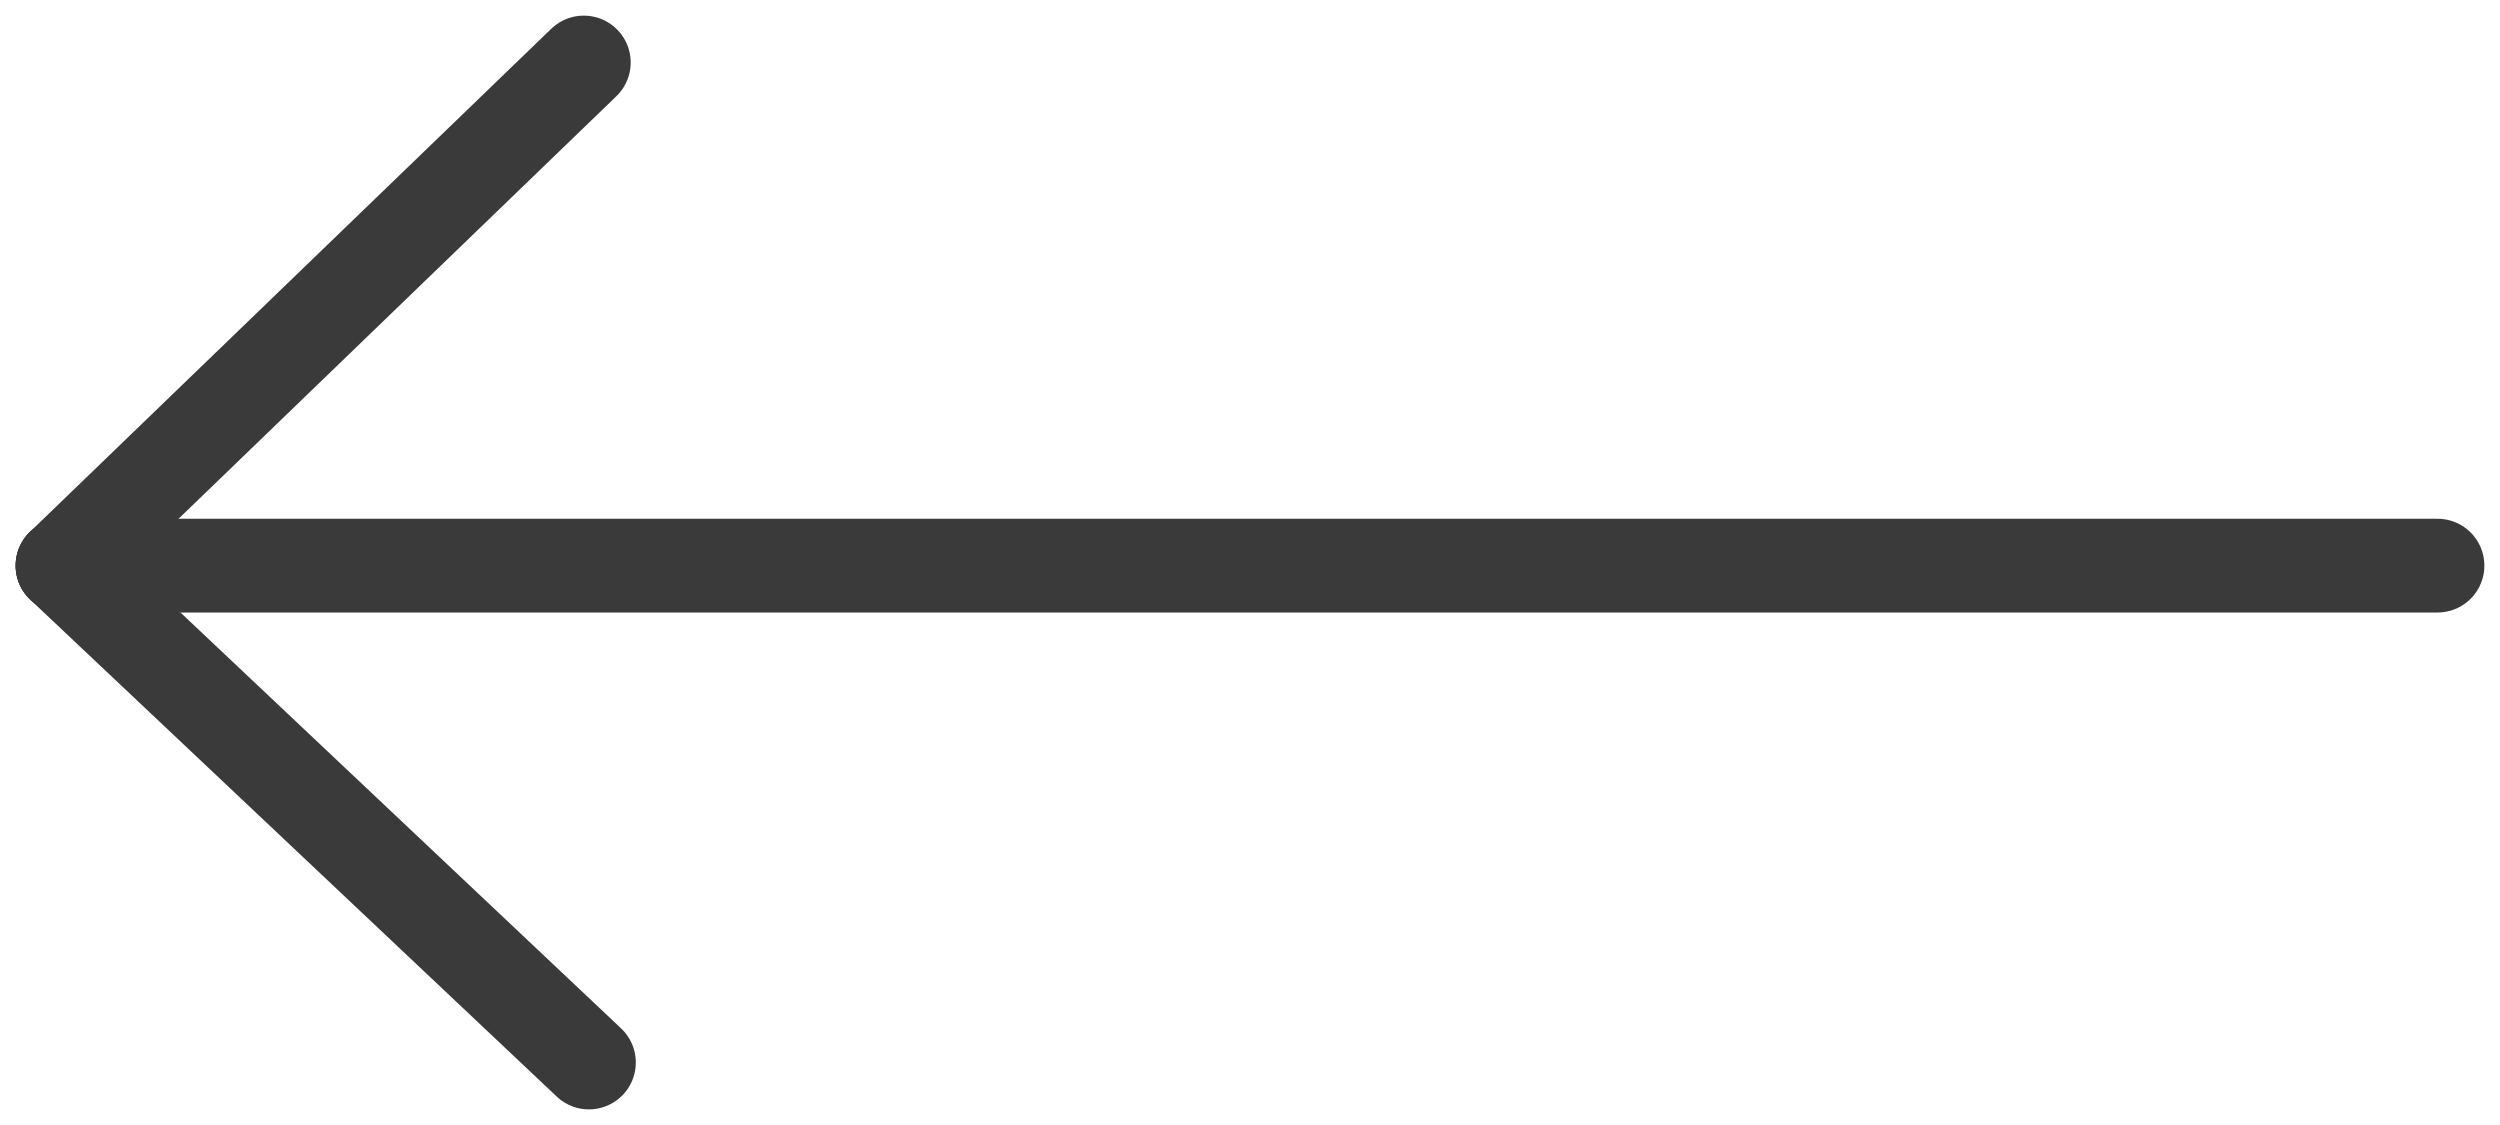 <svg width="40" height="18" viewBox="0 0 40 18" fill="none" xmlns="http://www.w3.org/2000/svg">
<path d="M1 9.05L39 9.05" stroke="#3A3A3A" stroke-width="1.5" stroke-linecap="round" stroke-linejoin="round"/>
<path d="M1 9.05L9.341 1" stroke="#3A3A3A" stroke-width="1.5" stroke-linecap="round" stroke-linejoin="round"/>
<path d="M9.423 17L1 9.05" stroke="#3A3A3A" stroke-width="1.5" stroke-linecap="round" stroke-linejoin="round"/>
</svg>
